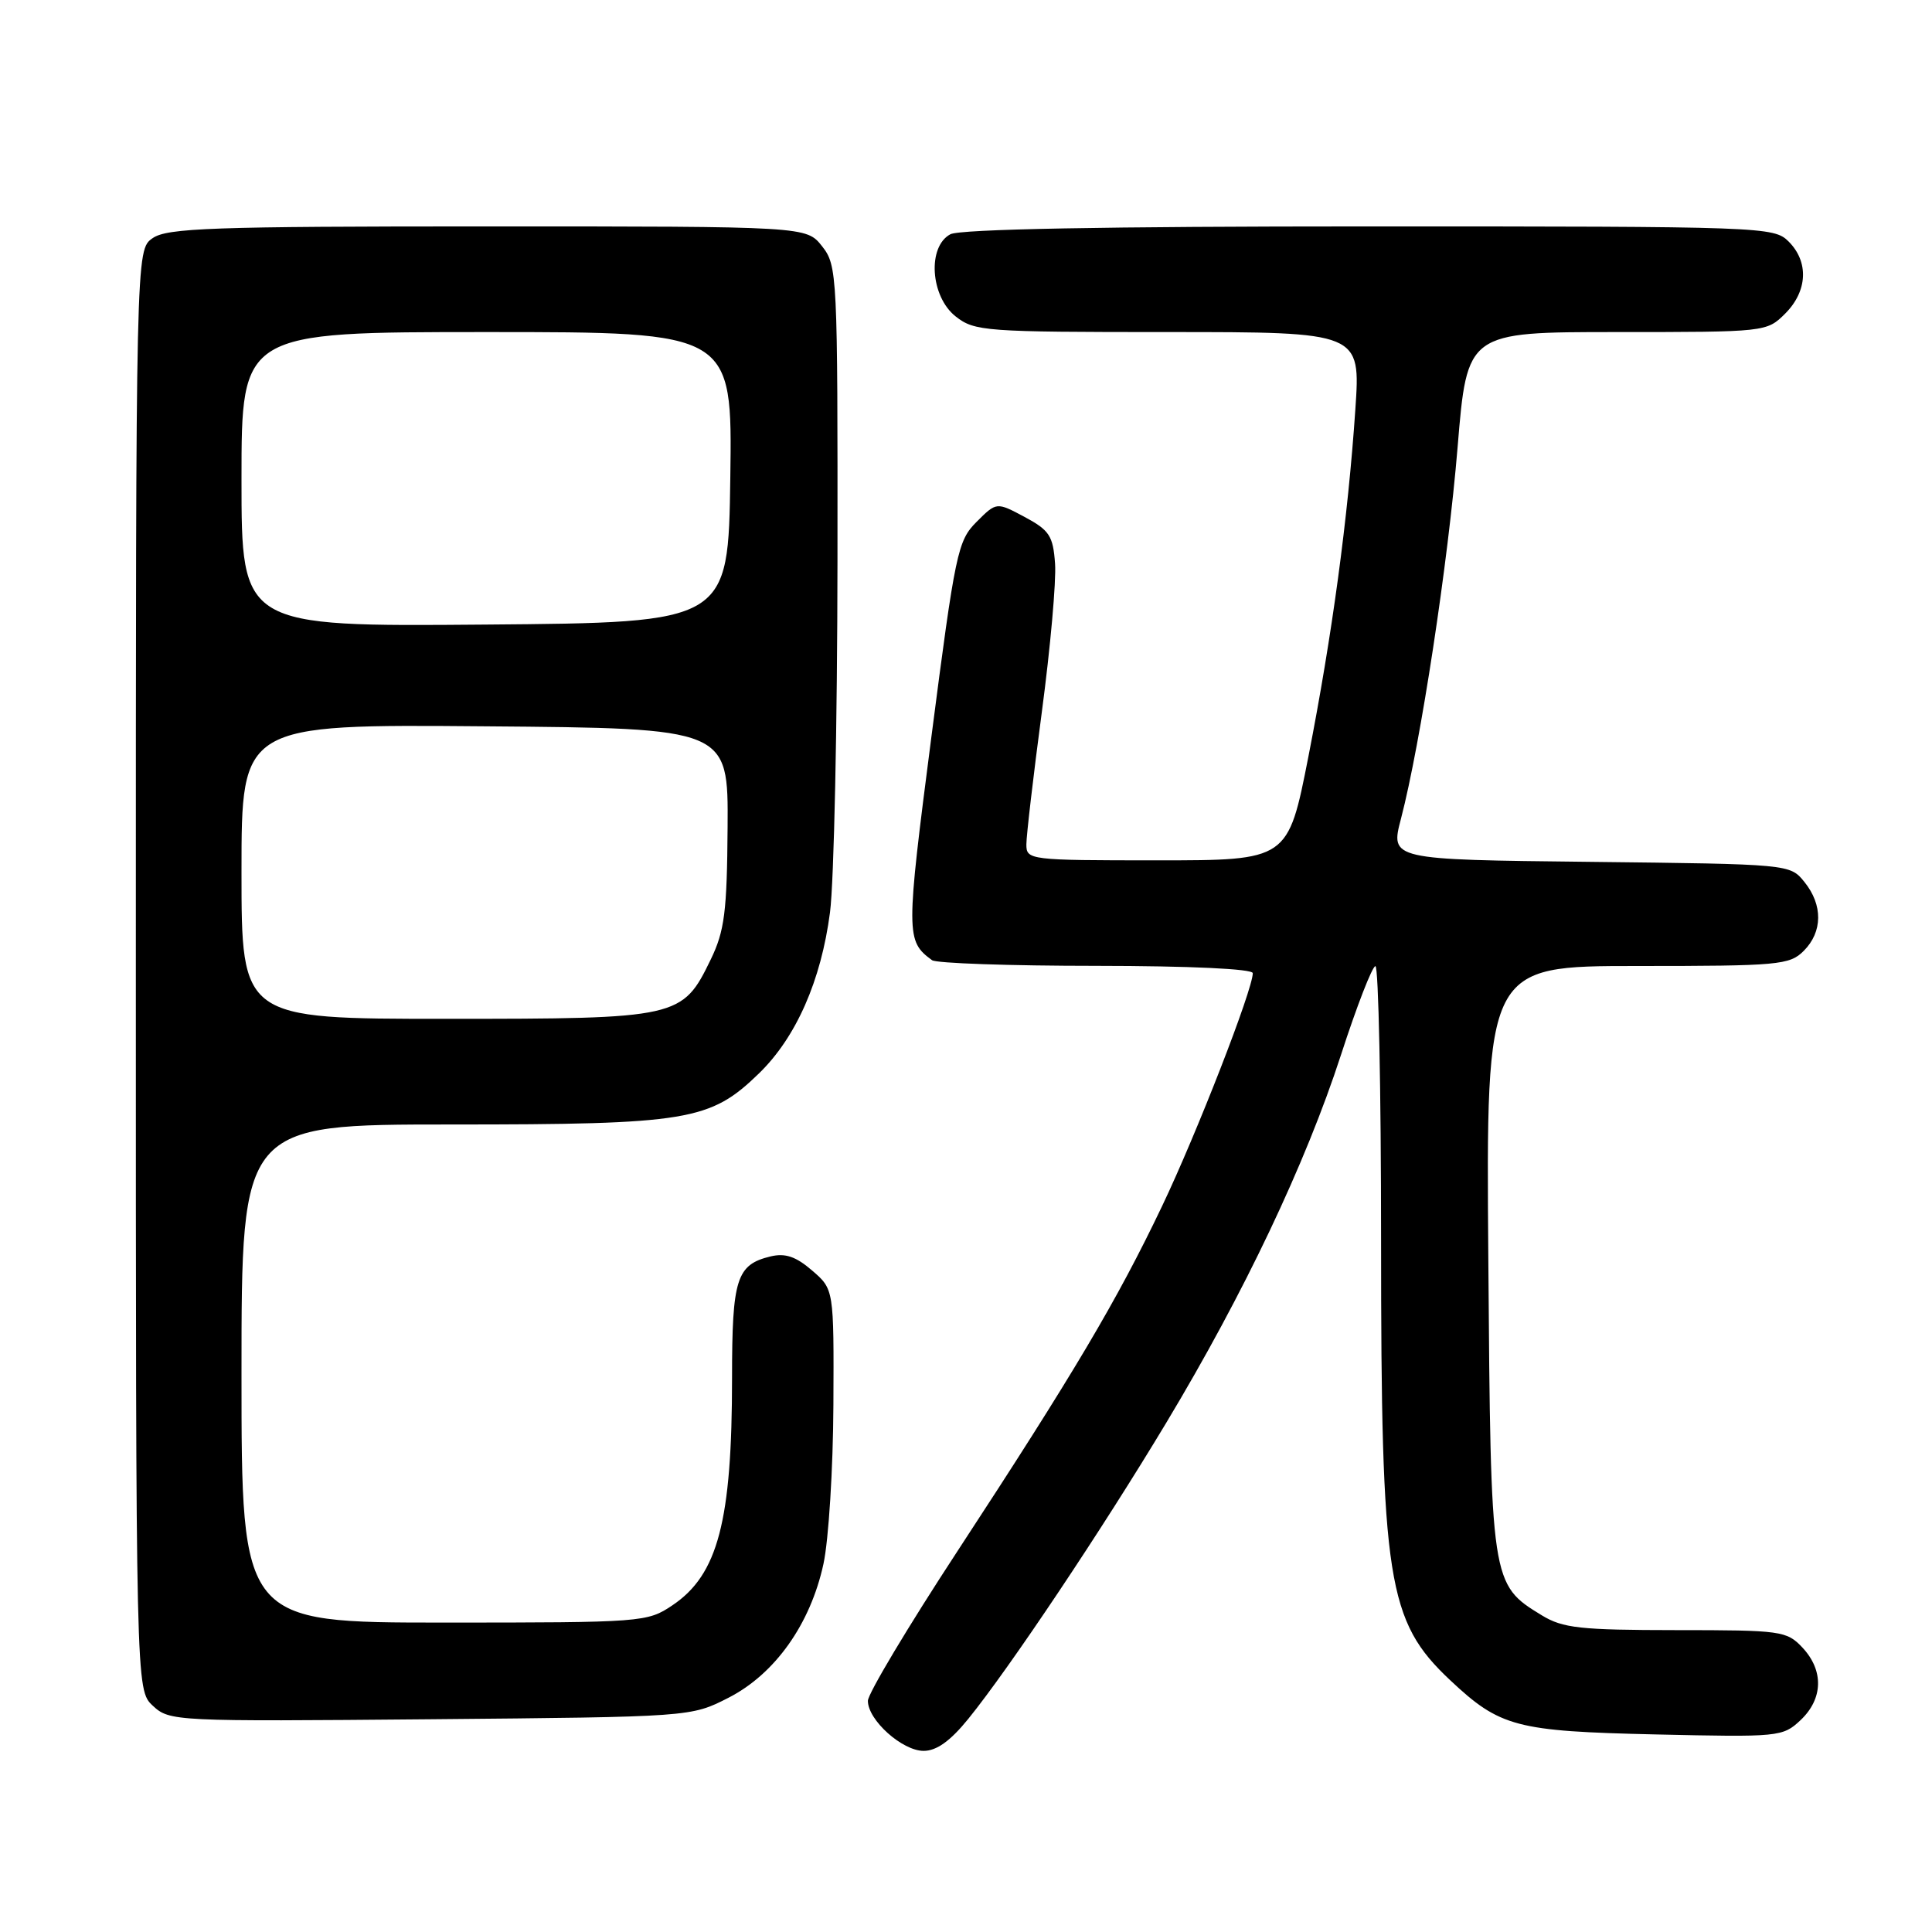 <?xml version="1.0" encoding="UTF-8" standalone="no"?>
<!DOCTYPE svg PUBLIC "-//W3C//DTD SVG 1.1//EN" "http://www.w3.org/Graphics/SVG/1.1/DTD/svg11.dtd" >
<svg xmlns="http://www.w3.org/2000/svg" xmlns:xlink="http://www.w3.org/1999/xlink" version="1.1" viewBox="0 0 256 256">
 <g >
 <path fill="currentColor"
d=" M 128.31 227.75 C 133.77 221.02 146.05 202.65 154.55 188.50 C 164.85 171.36 173.00 154.20 177.69 139.77 C 179.78 133.31 181.84 128.02 182.25 128.02 C 182.66 128.01 183.00 144.34 183.00 164.32 C 183.00 209.55 183.82 214.80 192.16 222.64 C 198.76 228.84 200.89 229.40 219.33 229.82 C 235.72 230.19 236.22 230.15 238.58 227.93 C 241.58 225.10 241.68 221.35 238.83 218.31 C 236.75 216.10 236.02 216.00 222.08 216.00 C 209.38 215.99 207.09 215.74 204.30 214.04 C 197.56 209.93 197.53 209.77 197.21 166.75 C 196.91 128.00 196.91 128.00 216.96 128.00 C 235.67 128.00 237.13 127.87 239.00 126.00 C 241.52 123.48 241.56 119.91 239.09 116.86 C 237.18 114.50 237.16 114.50 210.70 114.20 C 184.21 113.91 184.21 113.91 185.64 108.47 C 188.24 98.48 191.87 74.67 193.14 59.25 C 194.40 44.00 194.40 44.00 214.24 44.00 C 233.98 44.00 234.10 43.99 236.55 41.55 C 239.52 38.57 239.70 34.70 237.00 32.00 C 235.05 30.05 233.67 30.00 181.43 30.00 C 146.42 30.00 127.20 30.36 125.93 31.04 C 122.85 32.68 123.28 39.29 126.63 41.93 C 129.14 43.90 130.49 44.00 154.78 44.00 C 180.29 44.00 180.29 44.00 179.59 54.25 C 178.62 68.64 176.51 84.21 173.37 100.25 C 170.67 114.00 170.67 114.00 153.33 114.00 C 136.37 114.00 136.00 113.95 136.00 111.89 C 136.00 110.73 136.92 102.83 138.05 94.33 C 139.18 85.83 139.97 76.99 139.80 74.68 C 139.54 71.00 139.05 70.26 135.77 68.50 C 132.04 66.51 132.04 66.51 129.40 69.15 C 126.90 71.65 126.58 73.17 123.42 97.59 C 120.02 123.87 120.03 124.68 123.50 127.23 C 124.05 127.64 133.84 127.98 145.25 127.98 C 157.68 127.99 166.00 128.38 166.00 128.95 C 166.00 131.12 158.56 150.23 153.99 159.80 C 148.01 172.34 142.26 182.02 126.84 205.58 C 120.33 215.52 115.00 224.43 115.00 225.37 C 115.00 227.92 119.55 232.00 122.39 232.00 C 124.10 232.00 125.94 230.68 128.31 227.75 Z  M 96.53 224.96 C 102.69 221.81 107.38 215.21 109.11 207.24 C 109.80 204.08 110.39 194.60 110.43 186.17 C 110.50 170.84 110.50 170.84 107.61 168.35 C 105.46 166.49 104.05 166.02 102.11 166.48 C 97.59 167.57 97.00 169.43 97.00 182.55 C 97.00 201.55 95.14 208.65 89.10 212.71 C 85.77 214.95 85.17 215.00 58.85 215.00 C 32.00 215.00 32.00 215.00 32.00 182.00 C 32.00 149.00 32.00 149.00 59.82 149.00 C 91.17 149.00 94.10 148.51 100.55 142.25 C 105.49 137.46 108.80 129.94 109.98 120.89 C 110.51 116.82 110.95 95.90 110.97 74.38 C 111.00 36.30 110.95 35.20 108.93 32.63 C 106.85 30.00 106.85 30.00 64.65 30.00 C 28.07 30.00 22.15 30.21 20.22 31.56 C 18.00 33.11 18.00 33.11 18.00 128.52 C 18.00 223.92 18.00 223.92 20.25 226.02 C 22.46 228.08 23.14 228.11 57.03 227.81 C 91.56 227.50 91.56 227.50 96.53 224.96 Z  M 32.00 115.49 C 32.00 95.97 32.00 95.97 64.25 96.24 C 96.50 96.50 96.50 96.50 96.41 109.61 C 96.33 120.83 96.01 123.35 94.18 127.13 C 90.42 134.89 89.94 135.00 59.10 135.00 C 32.00 135.00 32.00 135.00 32.00 115.49 Z  M 32.00 63.51 C 32.00 44.00 32.00 44.00 64.52 44.00 C 97.04 44.00 97.04 44.00 96.77 63.25 C 96.50 82.50 96.50 82.50 64.25 82.76 C 32.00 83.03 32.00 83.03 32.00 63.51 Z "/>
</g>
</svg>